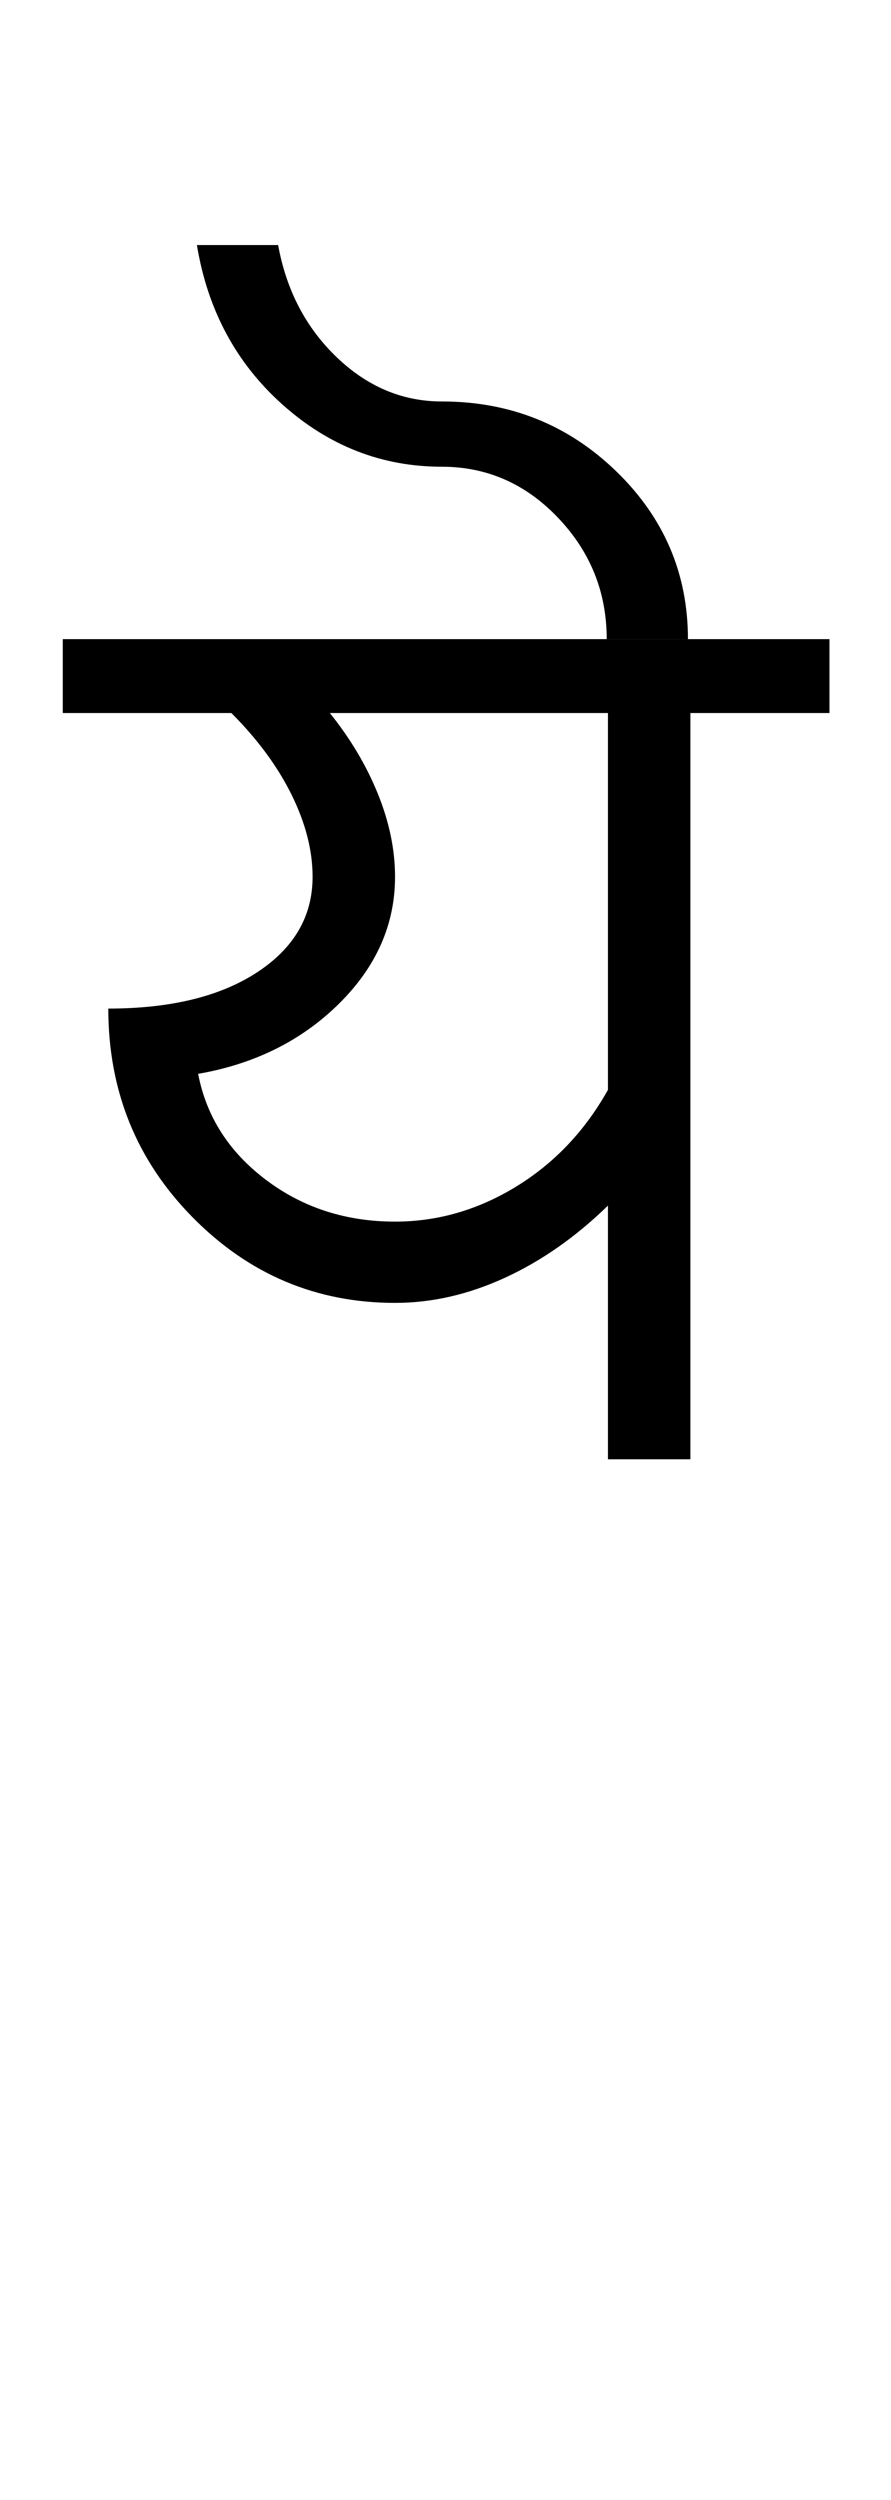 <?xml version="1.0" encoding="UTF-8"?>
<svg xmlns="http://www.w3.org/2000/svg" xmlns:xlink="http://www.w3.org/1999/xlink" width="181pt" height="507.5pt" viewBox="0 0 181 507.5" version="1.1">
<defs>
<g>
<symbol overflow="visible" id="glyph0-0">
<path style="stroke:none;" d="M 50 -16.75 L 216.5 -16.75 L 216.5 -216.5 L 50 -216.5 Z M 33.25 0 L 33.25 -233 L 233 -233 L 233 0 Z M 33.25 0 "/>
</symbol>
<symbol overflow="visible" id="glyph0-1">
<path style="stroke:none;" d="M 64.25 -48.25 C 72.914 -48.25 81.125 -50.625 88.875 -55.375 C 96.625 -60.125 102.832 -66.664 107.5 -75 L 107.5 -151.5 L 51 -151.5 C 55.164 -146.332 58.414 -140.875 60.75 -135.125 C 63.082 -129.375 64.25 -123.75 64.25 -118.25 C 64.25 -108.582 60.457 -100 52.875 -92.5 C 45.289 -85 35.75 -80.25 24.25 -78.25 C 25.914 -69.582 30.5 -62.414 38 -56.75 C 45.5 -51.082 54.25 -48.25 64.25 -48.25 Z M -3.25 -151.5 L -3.25 -166.5 L 152.5 -166.5 L 152.5 -151.5 L 124.25 -151.5 L 124.25 0 L 107.5 0 L 107.5 -51.5 C 101 -45.164 94.039 -40.289 86.625 -36.875 C 79.207 -33.457 71.75 -31.75 64.25 -31.75 C 48.25 -31.75 34.539 -37.539 23.125 -49.125 C 11.707 -60.707 6 -74.832 6 -91.5 C 18.664 -91.5 28.75 -93.957 36.25 -98.875 C 43.75 -103.789 47.5 -110.25 47.5 -118.25 C 47.5 -123.582 46.082 -129.125 43.25 -134.875 C 40.414 -140.625 36.332 -146.164 31 -151.5 Z M -3.25 -151.5 "/>
</symbol>
<symbol overflow="visible" id="glyph0-2">
<path style="stroke:none;" d="M -74 -201.75 C -86.164 -201.75 -96.957 -205.957 -106.375 -214.375 C -115.789 -222.789 -121.582 -233.582 -123.75 -246.75 L -107.25 -246.75 C -105.582 -237.582 -101.625 -230 -95.375 -224 C -89.125 -218 -82 -215 -74 -215 C -60.164 -215 -48.375 -210.289 -38.625 -200.875 C -28.875 -191.457 -24 -180.082 -24 -166.75 L -40.5 -166.75 C -40.5 -176.25 -43.789 -184.457 -50.375 -191.375 C -56.957 -198.289 -64.832 -201.75 -74 -201.75 Z M -74 -201.75 "/>
</symbol>
</g>
</defs>
<g id="surface1">
<rect x="0" y="0" width="181" height="507.5" style="fill:rgb(100%,100%,100%);fill-opacity:1;stroke:none;"/>
<g style="fill:rgb(0%,0%,0%);fill-opacity:1;">
  <use xlink:href="#glyph0-1" x="16" y="296.25"/>
  <use xlink:href="#glyph0-2" x="163.75" y="296.5"/>
</g>
</g>
</svg>
